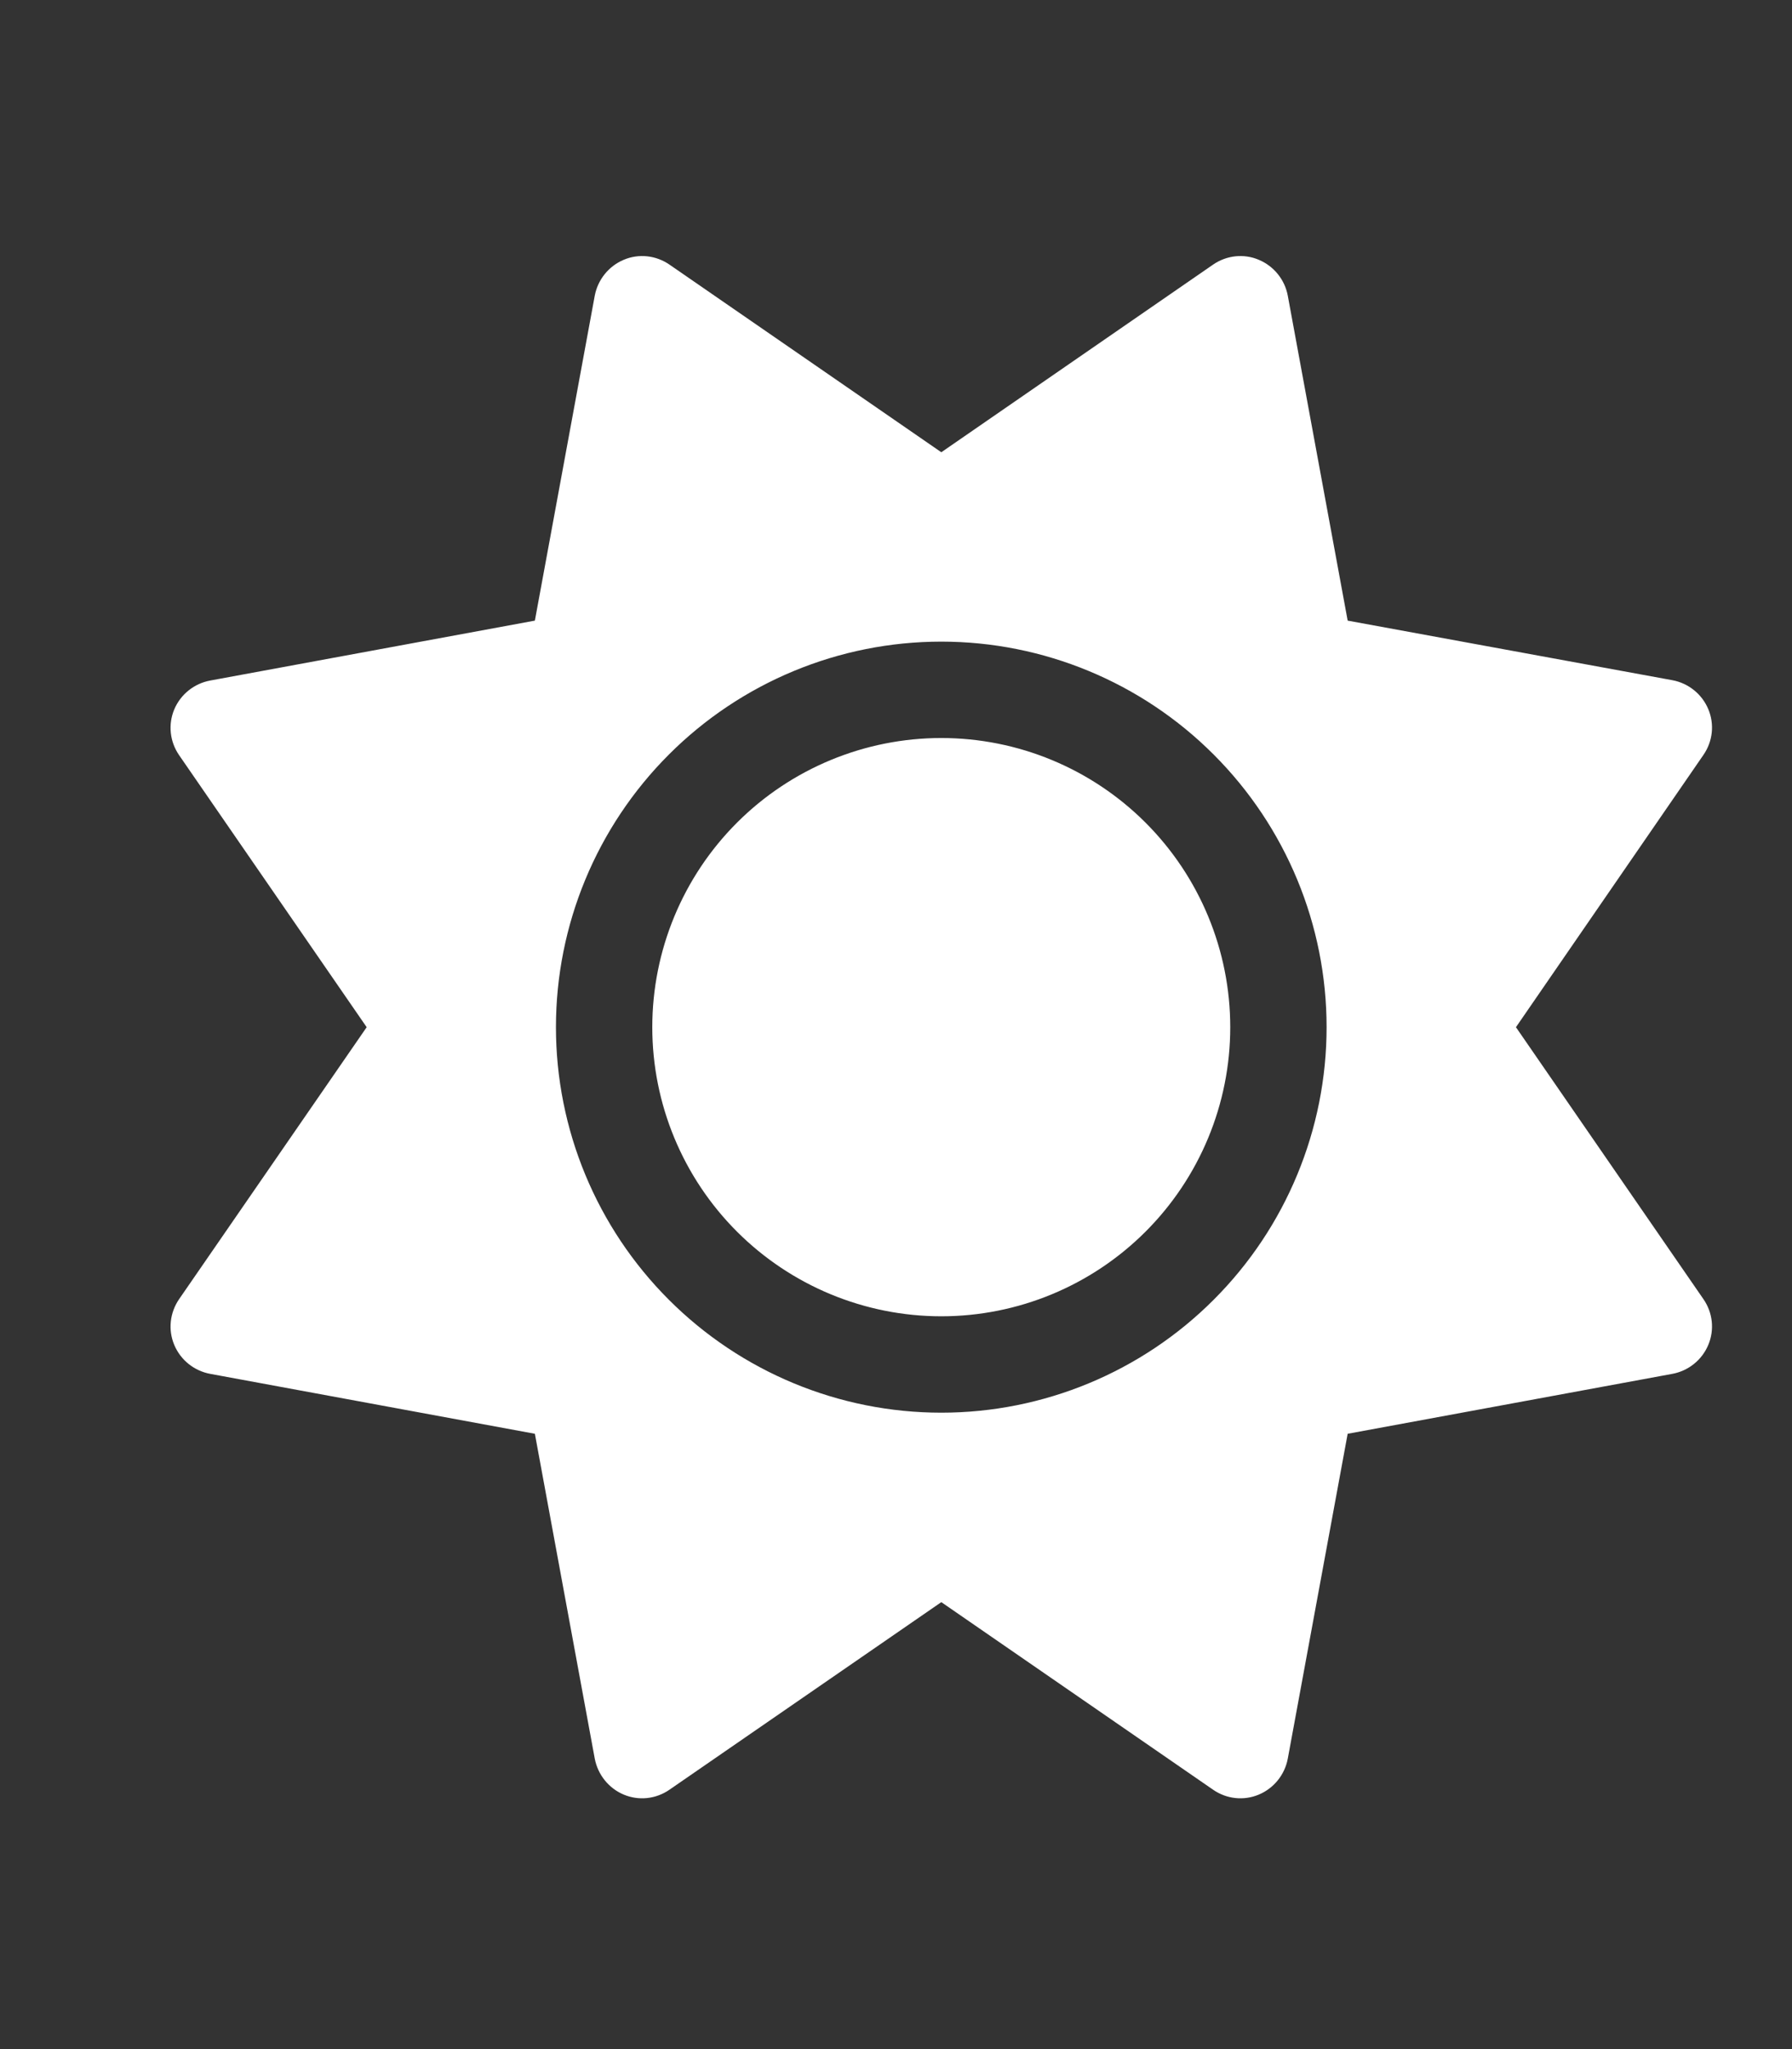 <svg width="21" height="24" viewBox="0 0 21 24" fill="none" xmlns="http://www.w3.org/2000/svg">
<rect x="0" y="0" width="21" height="24" fill="#333333" stroke="none"/>
<path d="M14.752 3.043C14.928 3.117 15.056 3.275 15.091 3.462L15.793 7.269L19.599 7.967C19.786 8.002 19.945 8.129 20.019 8.306C20.093 8.482 20.072 8.683 19.962 8.842L17.765 12.031L19.962 15.216C20.072 15.375 20.093 15.576 20.019 15.752C19.945 15.929 19.786 16.056 19.599 16.091L15.793 16.793L15.091 20.599C15.056 20.786 14.928 20.945 14.752 21.019C14.576 21.093 14.375 21.072 14.216 20.962L11.031 18.765L7.845 20.962C7.686 21.072 7.485 21.093 7.309 21.019C7.133 20.945 7.006 20.786 6.97 20.599L6.268 16.793L2.462 16.091C2.275 16.056 2.116 15.929 2.042 15.752C1.968 15.576 1.99 15.375 2.099 15.216L4.297 12.031L2.099 8.845C1.99 8.687 1.968 8.486 2.042 8.309C2.116 8.133 2.275 8.006 2.462 7.971L6.268 7.269L6.97 3.462C7.006 3.275 7.133 3.117 7.309 3.043C7.485 2.968 7.686 2.99 7.845 3.099L11.031 5.297L14.216 3.099C14.375 2.99 14.576 2.968 14.752 3.043ZM7.644 12.031C7.644 11.133 8.001 10.271 8.636 9.636C9.271 9.001 10.133 8.644 11.031 8.644C11.929 8.644 12.79 9.001 13.425 9.636C14.06 10.271 14.417 11.133 14.417 12.031C14.417 12.929 14.06 13.79 13.425 14.425C12.79 15.06 11.929 15.417 11.031 15.417C10.133 15.417 9.271 15.06 8.636 14.425C8.001 13.79 7.644 12.929 7.644 12.031ZM15.546 12.031C15.546 10.833 15.07 9.685 14.223 8.838C13.377 7.991 12.228 7.515 11.031 7.515C9.833 7.515 8.685 7.991 7.838 8.838C6.991 9.685 6.515 10.833 6.515 12.031C6.515 13.228 6.991 14.377 7.838 15.223C8.685 16.07 9.833 16.546 11.031 16.546C12.228 16.546 13.377 16.07 14.223 15.223C15.07 14.377 15.546 13.228 15.546 12.031Z" fill="white"/>
</svg>

